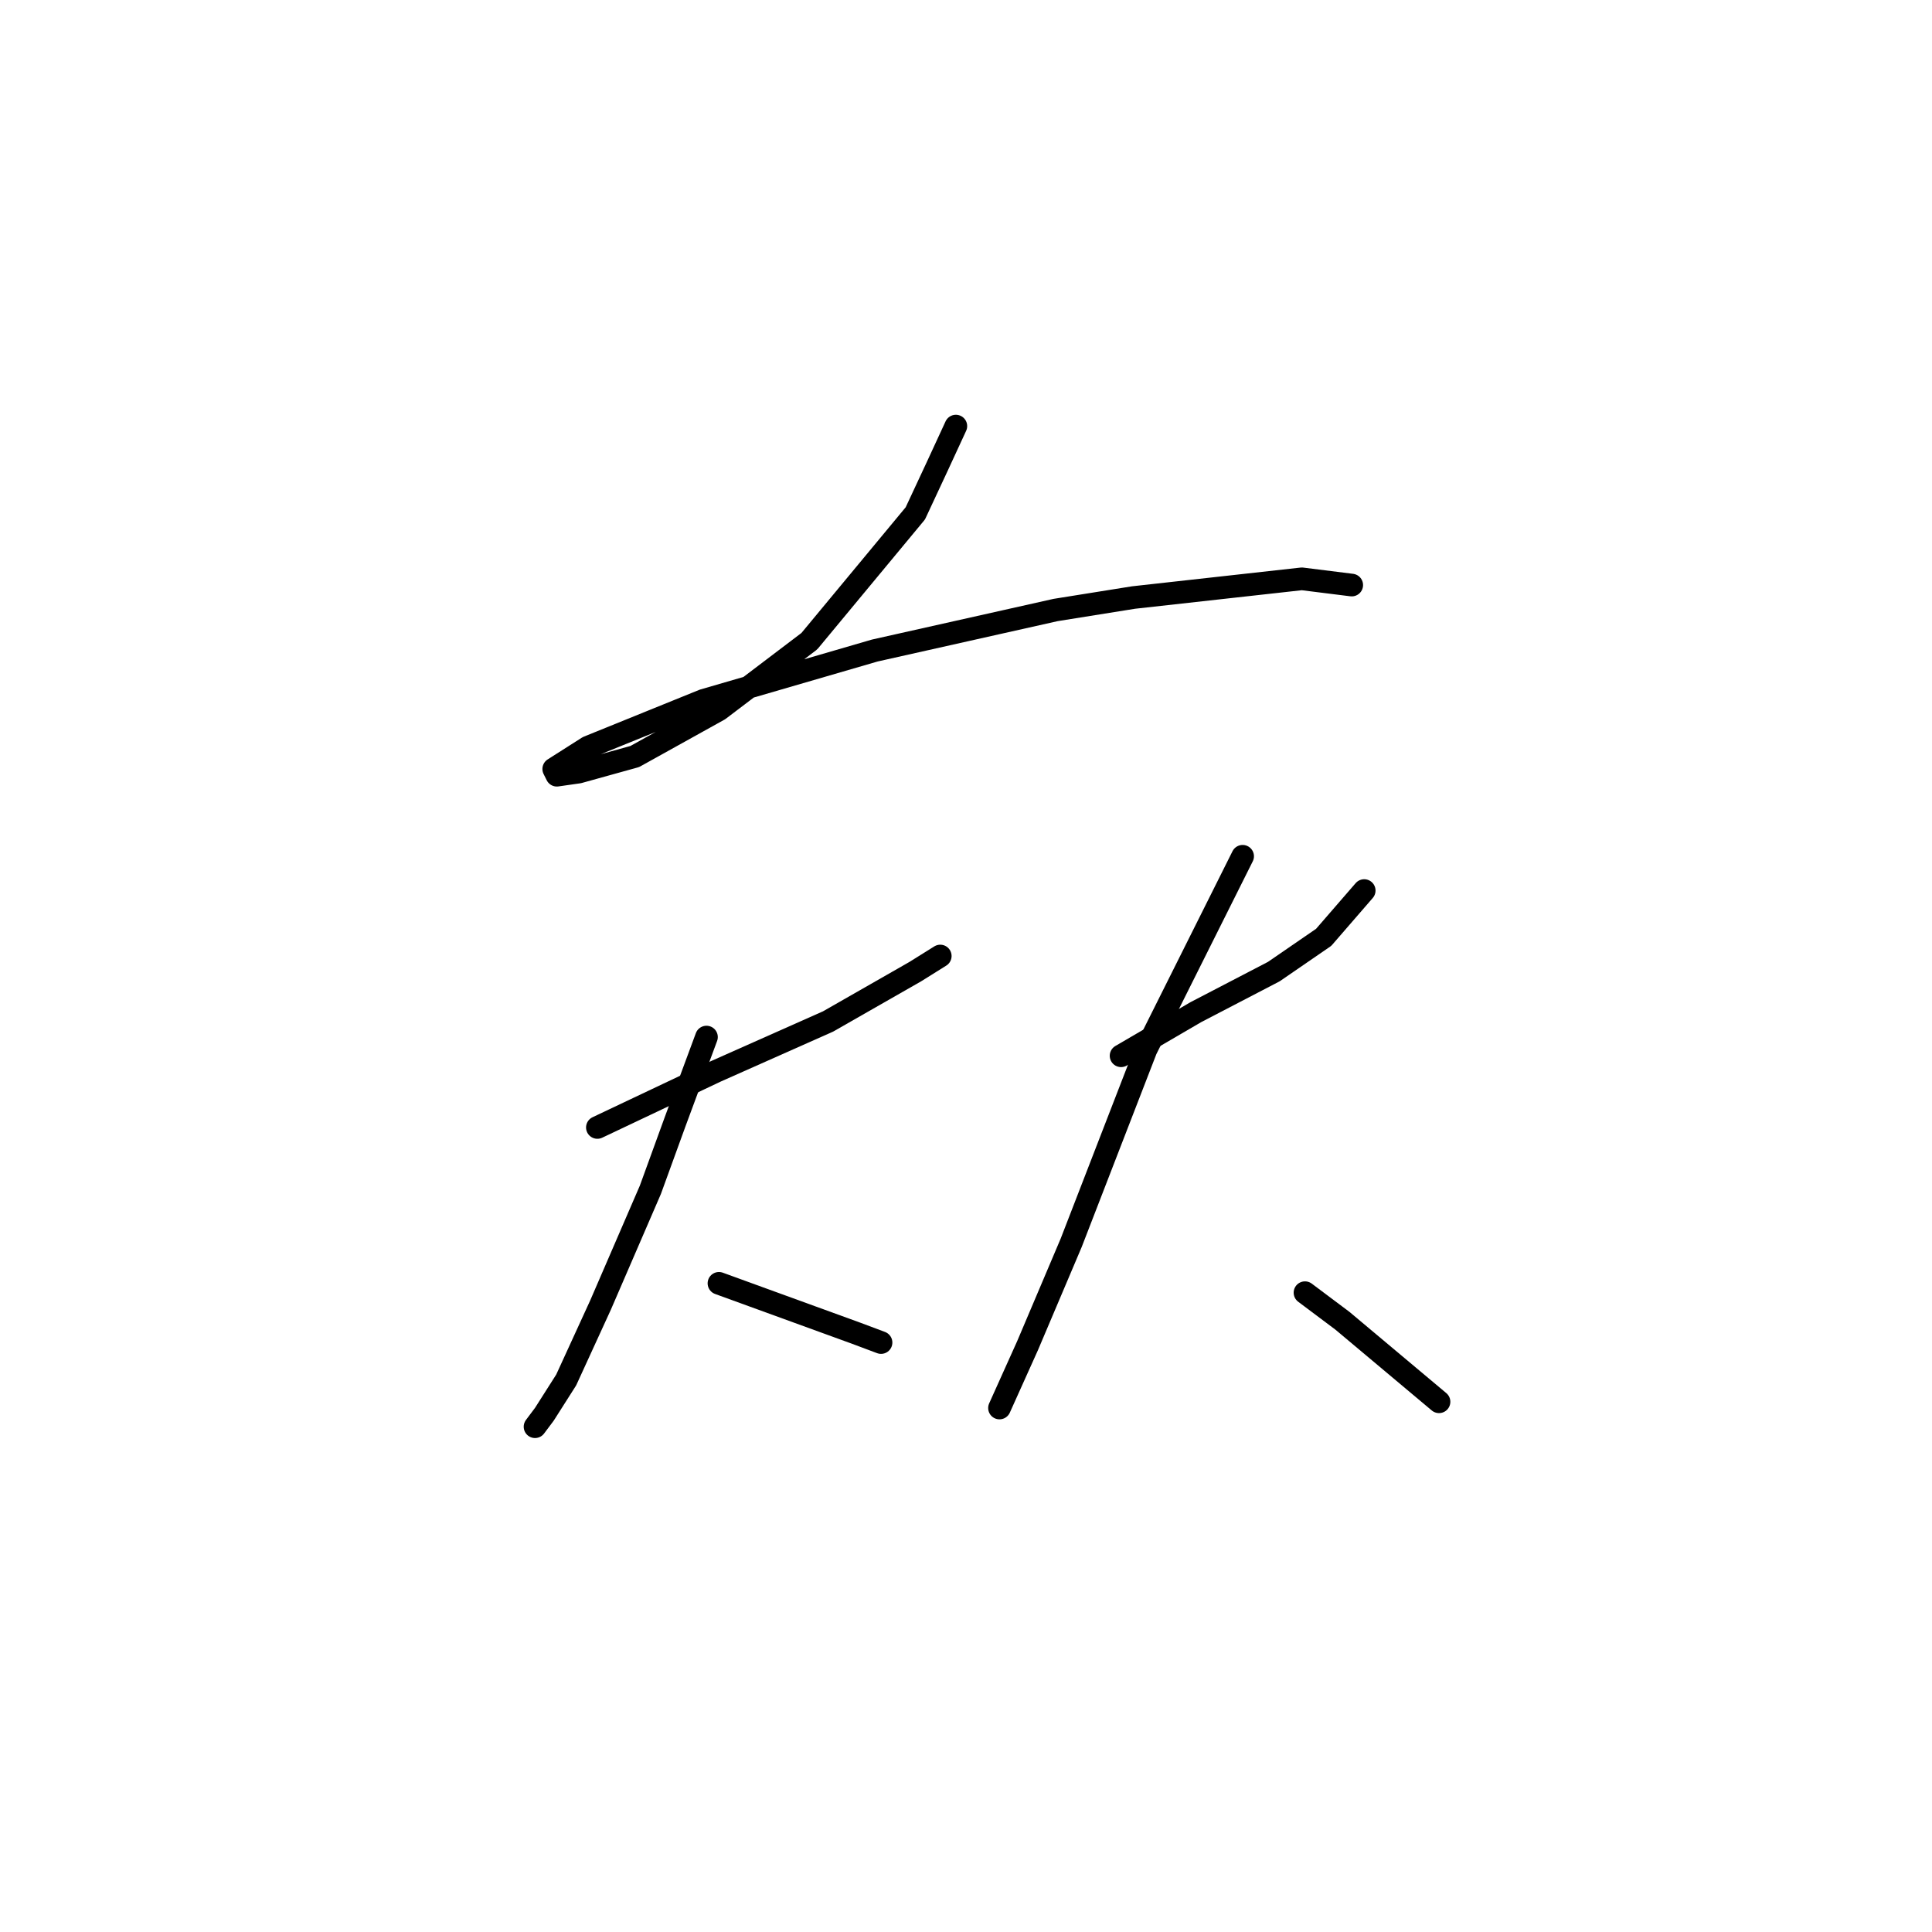 <?xml version="1.0" standalone="no"?>
    <svg width="256" height="256" xmlns="http://www.w3.org/2000/svg" version="1.1">
    <polyline stroke="black" stroke-width="3" stroke-linecap="round" fill="transparent" stroke-linejoin="round" points="126.656 56.459 124.177 61.828 121.286 68.024 107.242 84.959 95.264 94.046 84.111 100.242 76.677 102.307 73.785 102.72 73.372 101.894 77.916 99.003 93.199 92.807 115.916 86.198 139.873 80.829 150.2 79.176 172.504 76.698 179.113 77.524 179.113 77.524 " />
        <polyline stroke="black" stroke-width="3" stroke-linecap="round" fill="transparent" stroke-linejoin="round" points="79.155 149.395 87.003 145.677 94.851 141.96 109.721 135.351 121.286 128.742 124.59 126.677 124.59 126.677 " />
        <polyline stroke="black" stroke-width="3" stroke-linecap="round" fill="transparent" stroke-linejoin="round" points="93.612 137.416 89.481 148.569 86.177 157.656 79.568 172.939 75.024 182.852 72.133 187.396 70.894 189.048 70.894 189.048 " />
        <polyline stroke="black" stroke-width="3" stroke-linecap="round" fill="transparent" stroke-linejoin="round" points="95.264 170.047 99.807 171.7 113.438 176.656 116.742 177.895 116.742 177.895 " />
        <polyline stroke="black" stroke-width="3" stroke-linecap="round" fill="transparent" stroke-linejoin="round" points="148.547 139.895 153.504 137.003 158.461 134.112 168.787 128.742 175.396 124.199 180.765 118.003 180.765 118.003 " />
        <polyline stroke="black" stroke-width="3" stroke-linecap="round" fill="transparent" stroke-linejoin="round" points="164.656 113.46 151.852 139.069 141.938 164.678 136.156 178.308 132.438 186.569 132.438 186.569 " />
        <polyline stroke="black" stroke-width="3" stroke-linecap="round" fill="transparent" stroke-linejoin="round" points="172.917 171.287 177.874 175.004 190.678 185.743 190.678 185.743 " />
        </svg>